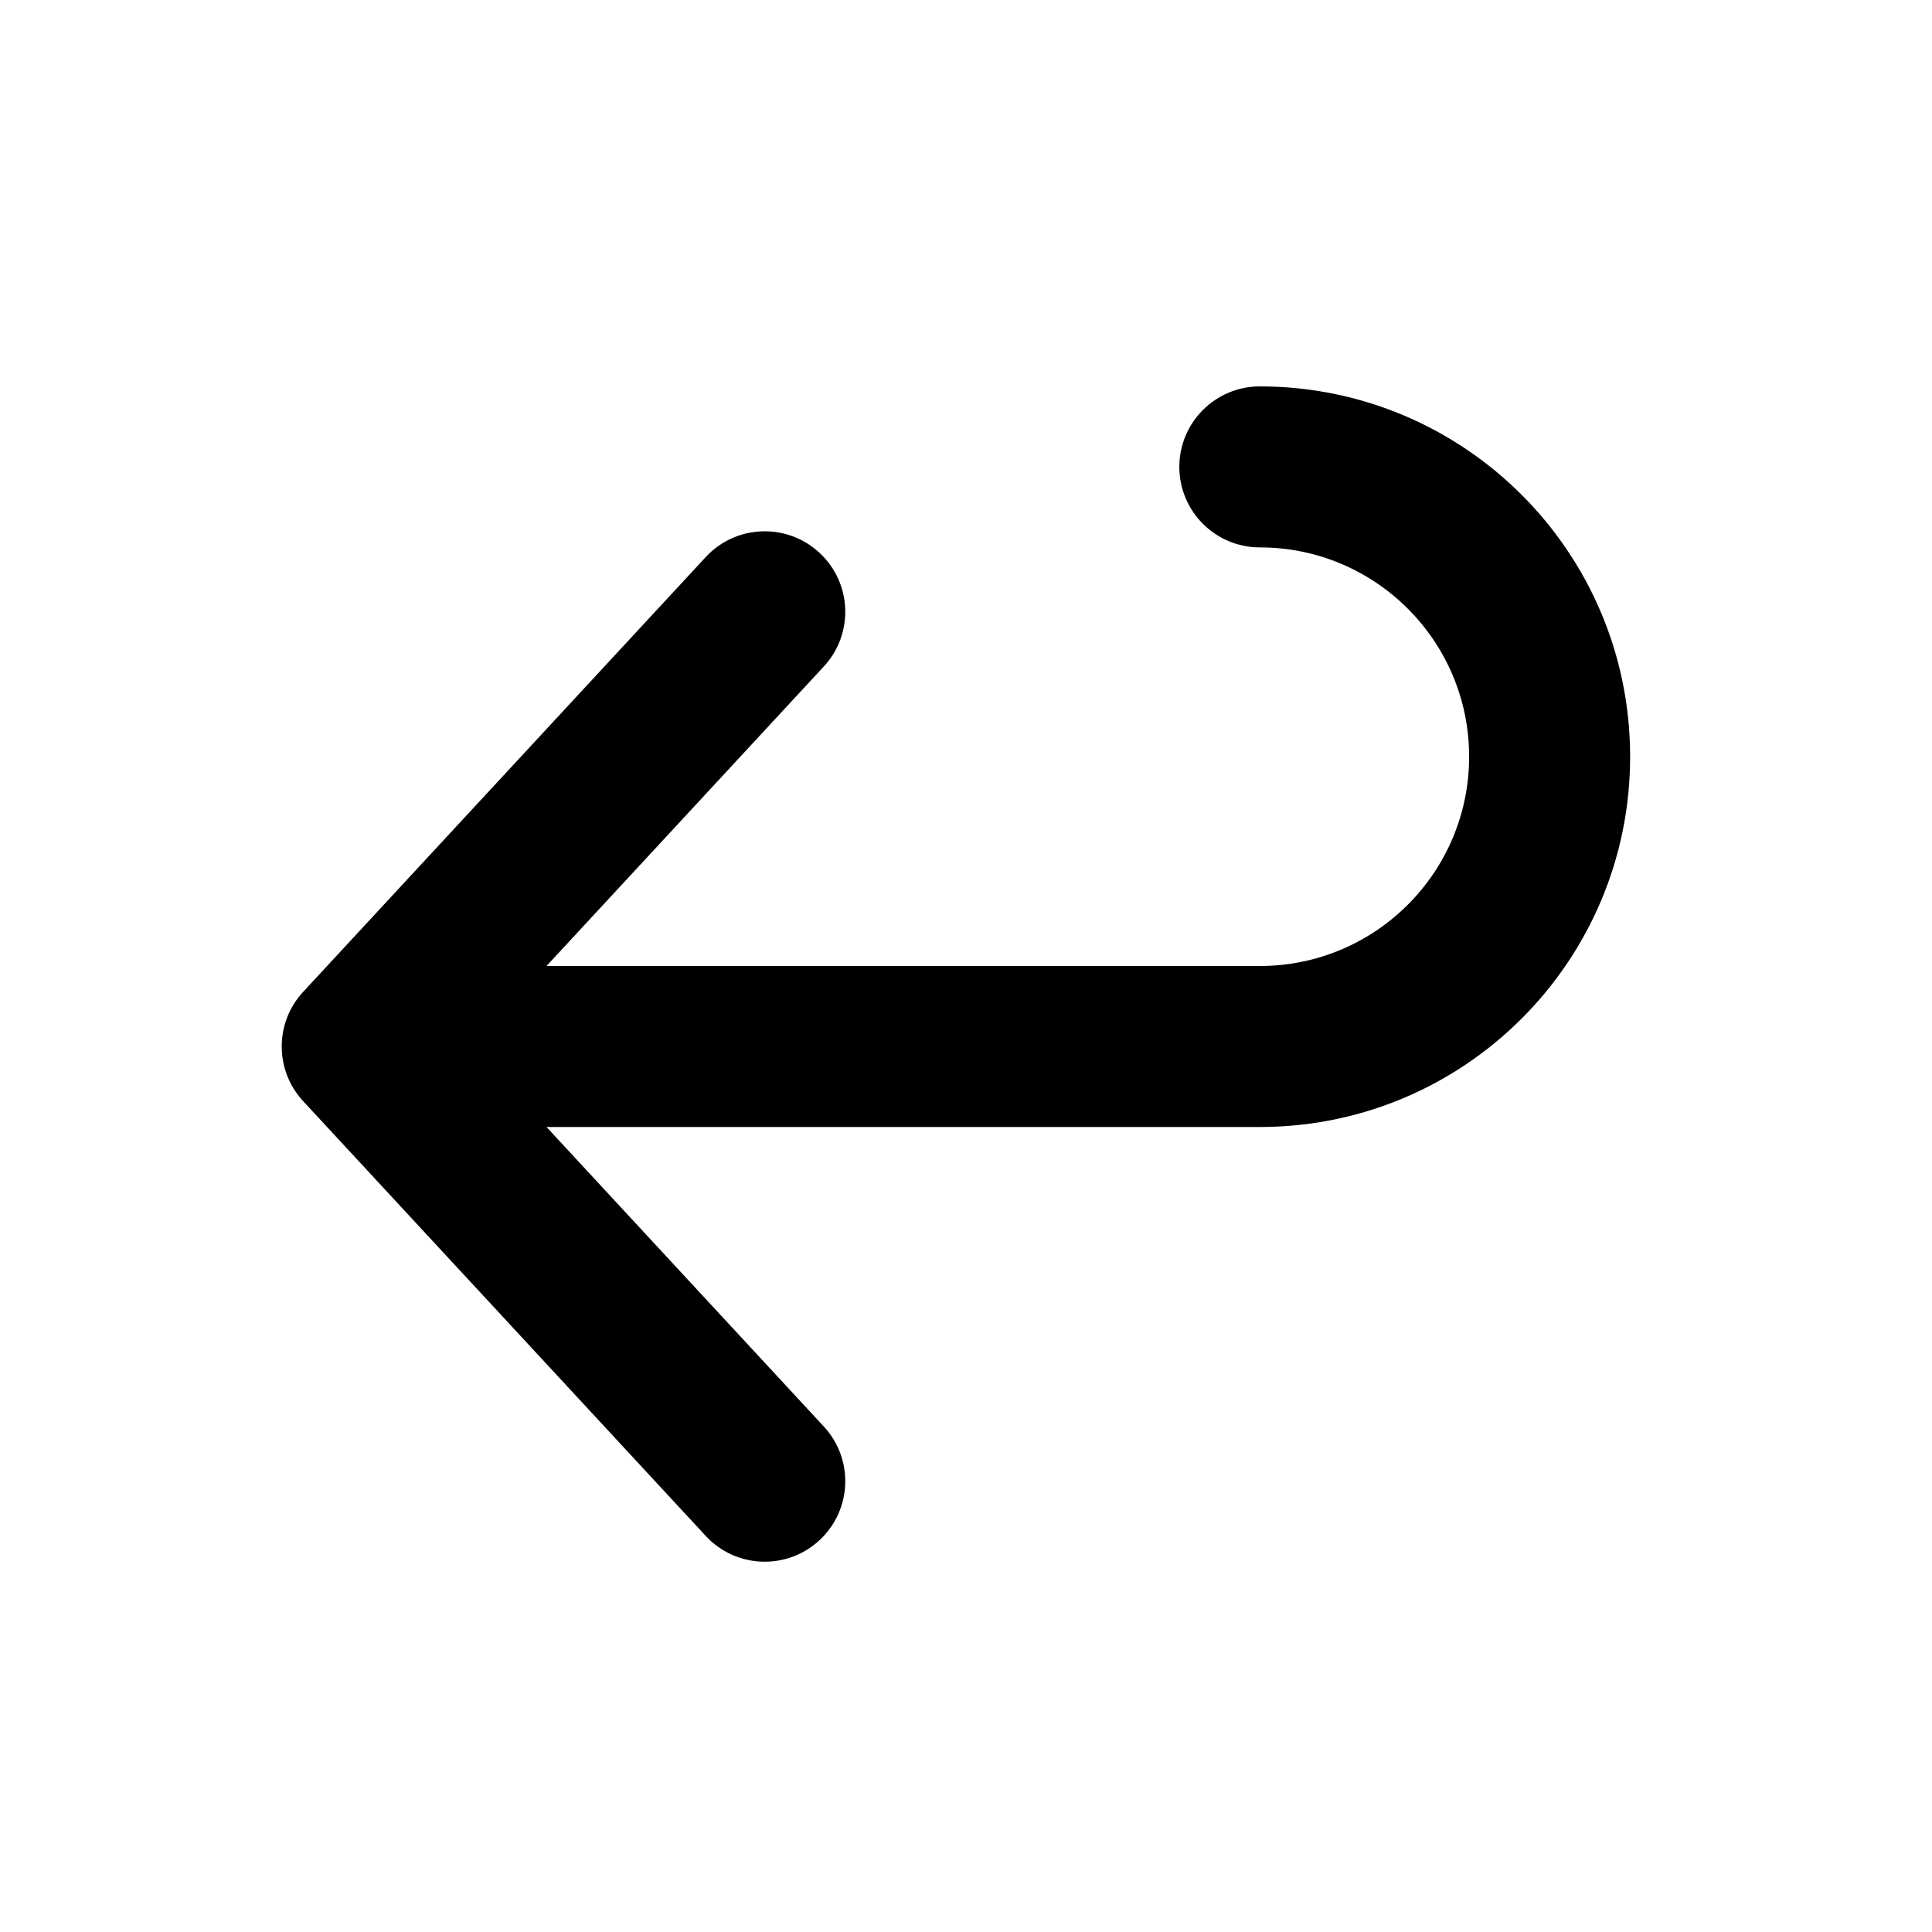 <svg xmlns="http://www.w3.org/2000/svg" width="24" height="24" viewBox="0 0 24 24"><path d="M6.789,12 L15.65,12 C17.086,12 18.25,10.836 18.25,9.4 C18.25,7.964 17.086,6.8 15.65,6.8 C15.098,6.8 14.65,6.352 14.65,5.8 C14.65,5.248 15.098,4.8 15.65,4.8 C18.191,4.8 20.25,6.859 20.25,9.4 C20.25,11.941 18.191,14 15.65,14 L6.789,14 L10.234,17.721 C10.609,18.126 10.585,18.759 10.179,19.134 C9.774,19.509 9.141,19.485 8.766,19.079 L3.766,13.679 C3.411,13.296 3.411,12.704 3.766,12.321 L8.766,6.921 C9.141,6.515 9.774,6.491 10.179,6.866 C10.585,7.241 10.609,7.874 10.234,8.279 L6.789,12 Z"/></svg>